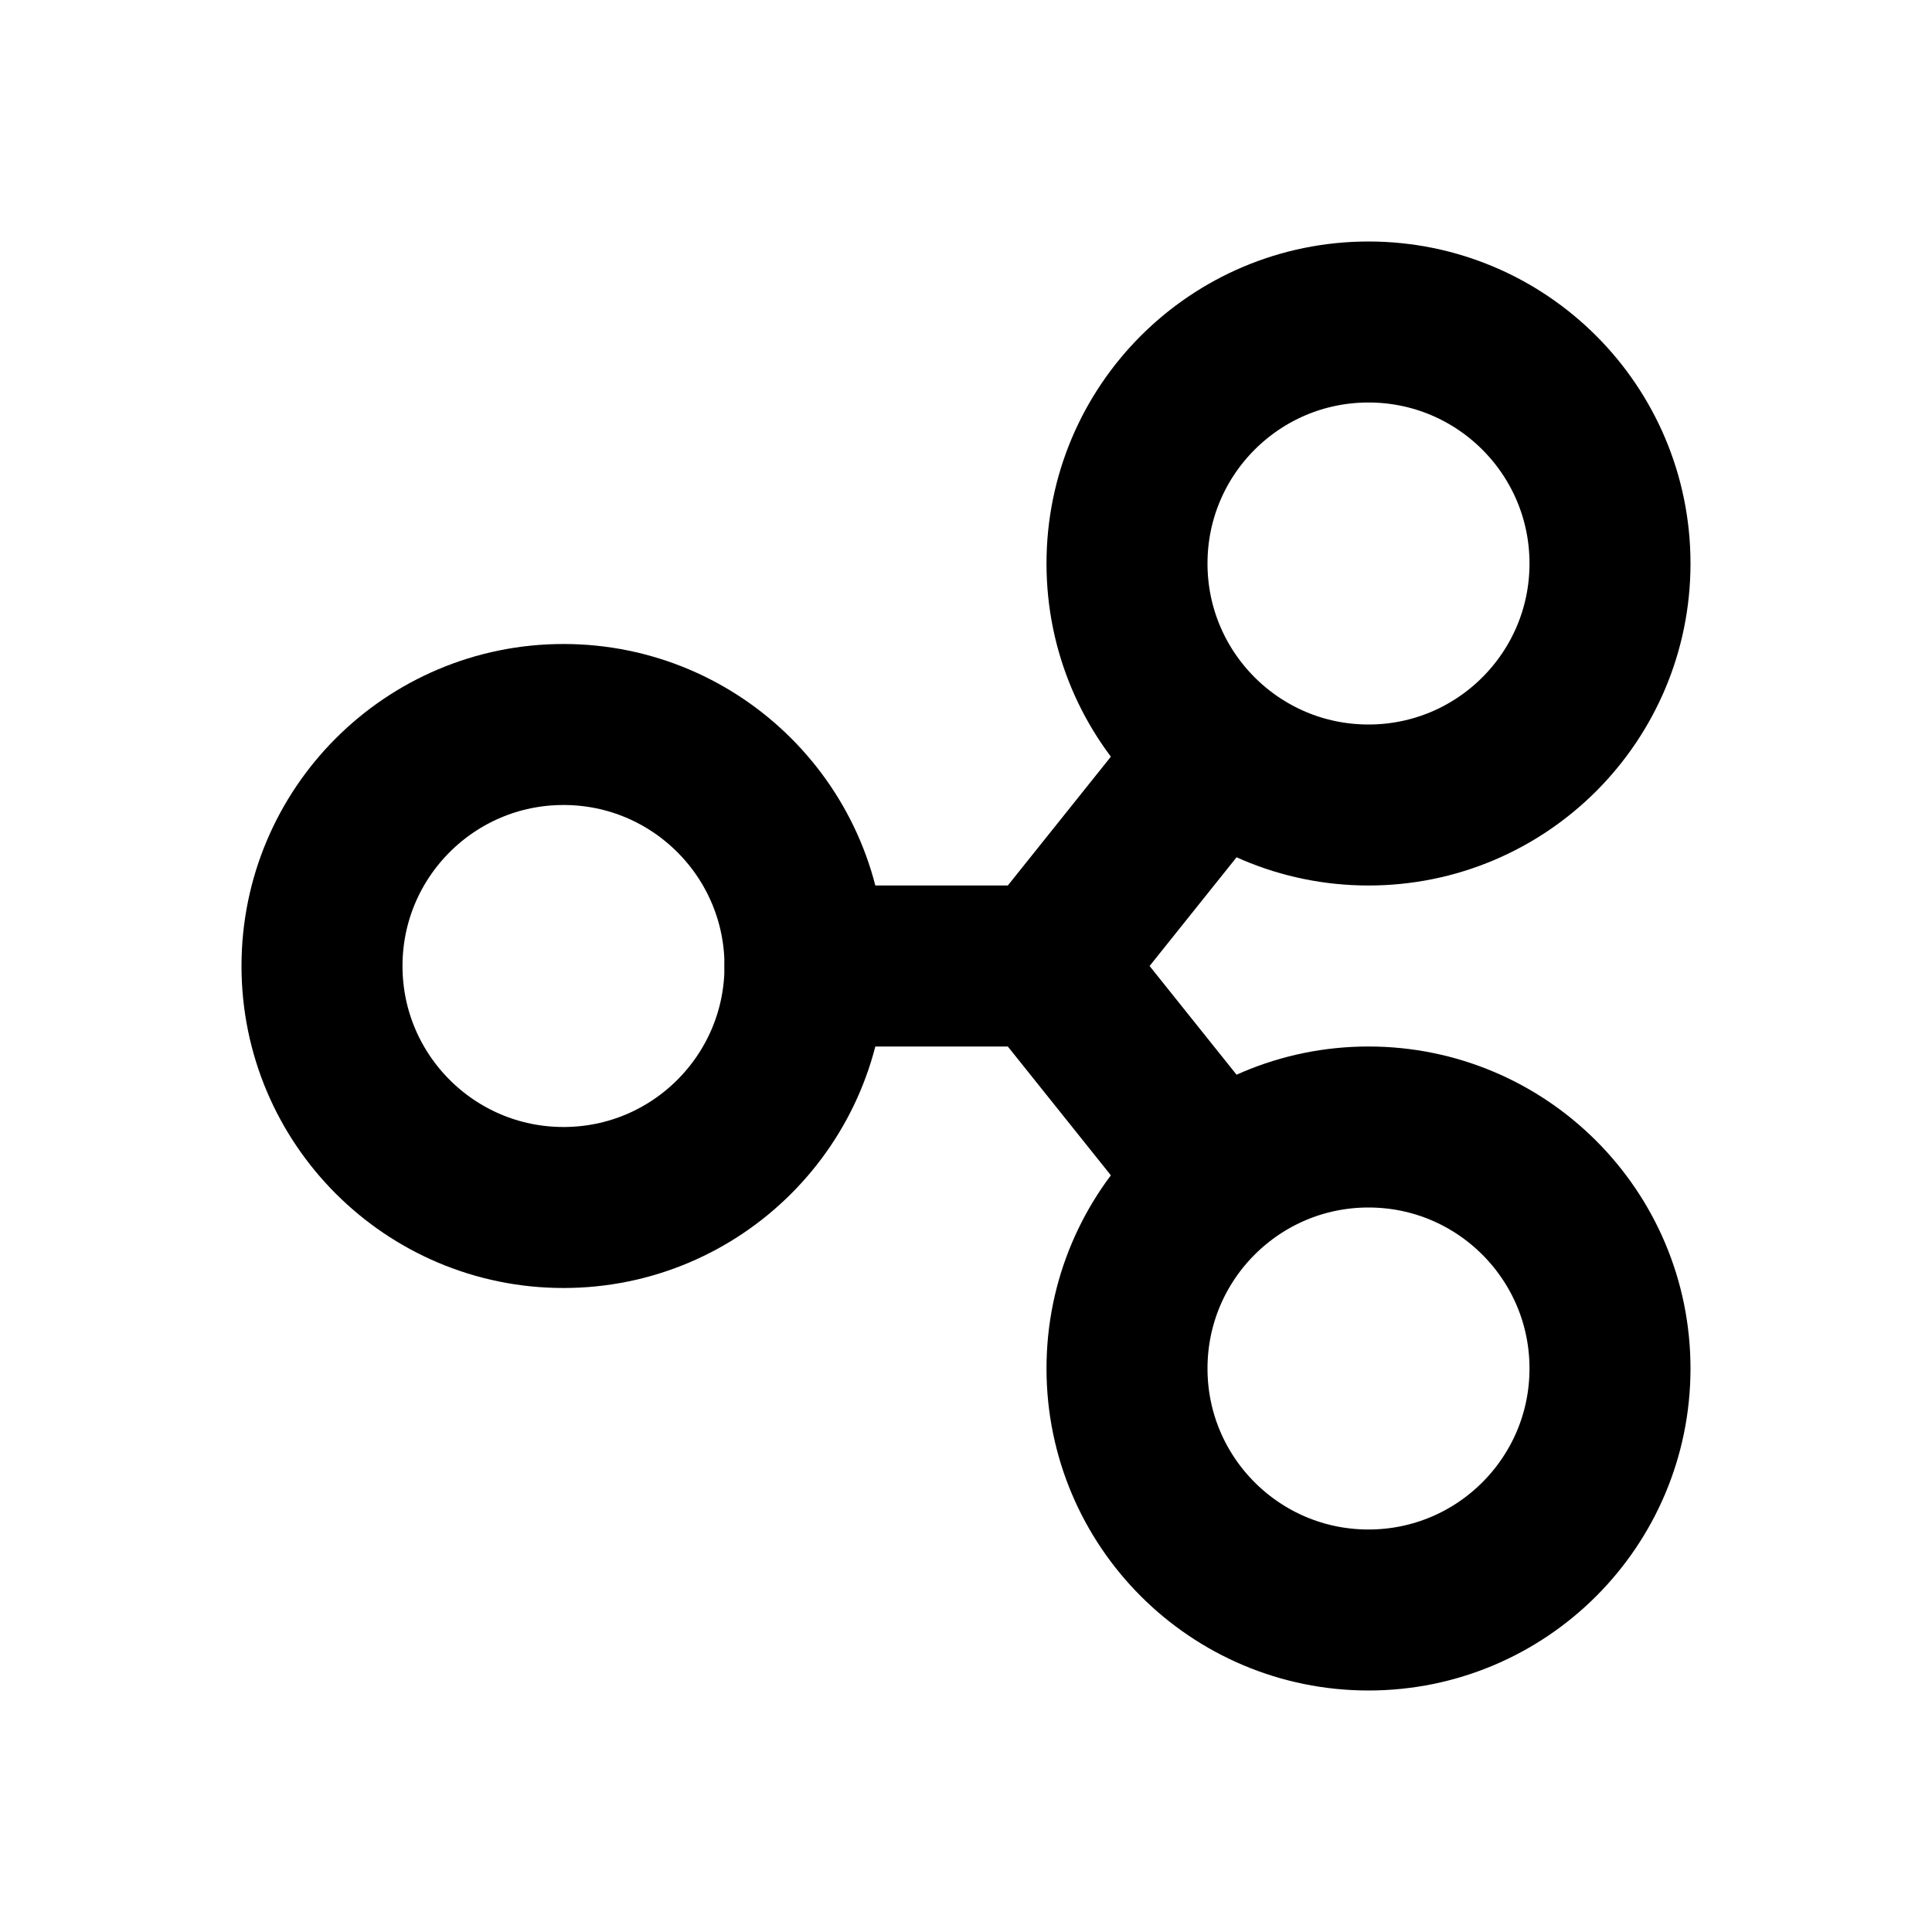 <svg xmlns="http://www.w3.org/2000/svg" stroke-width="2" stroke="currentColor" fill="none" stroke-linecap="round" stroke-linejoin="round" viewBox="0 0 24 24" width="20" height="20"><path d="M0 0h24v24H0z" stroke="none"/><circle cx="7" cy="12" r="3"/><circle cx="17" cy="7" r="3"/><circle cx="17" cy="17" r="3"/><path d="M10 12h3l2-2.5m0 5L13 12"/></svg>